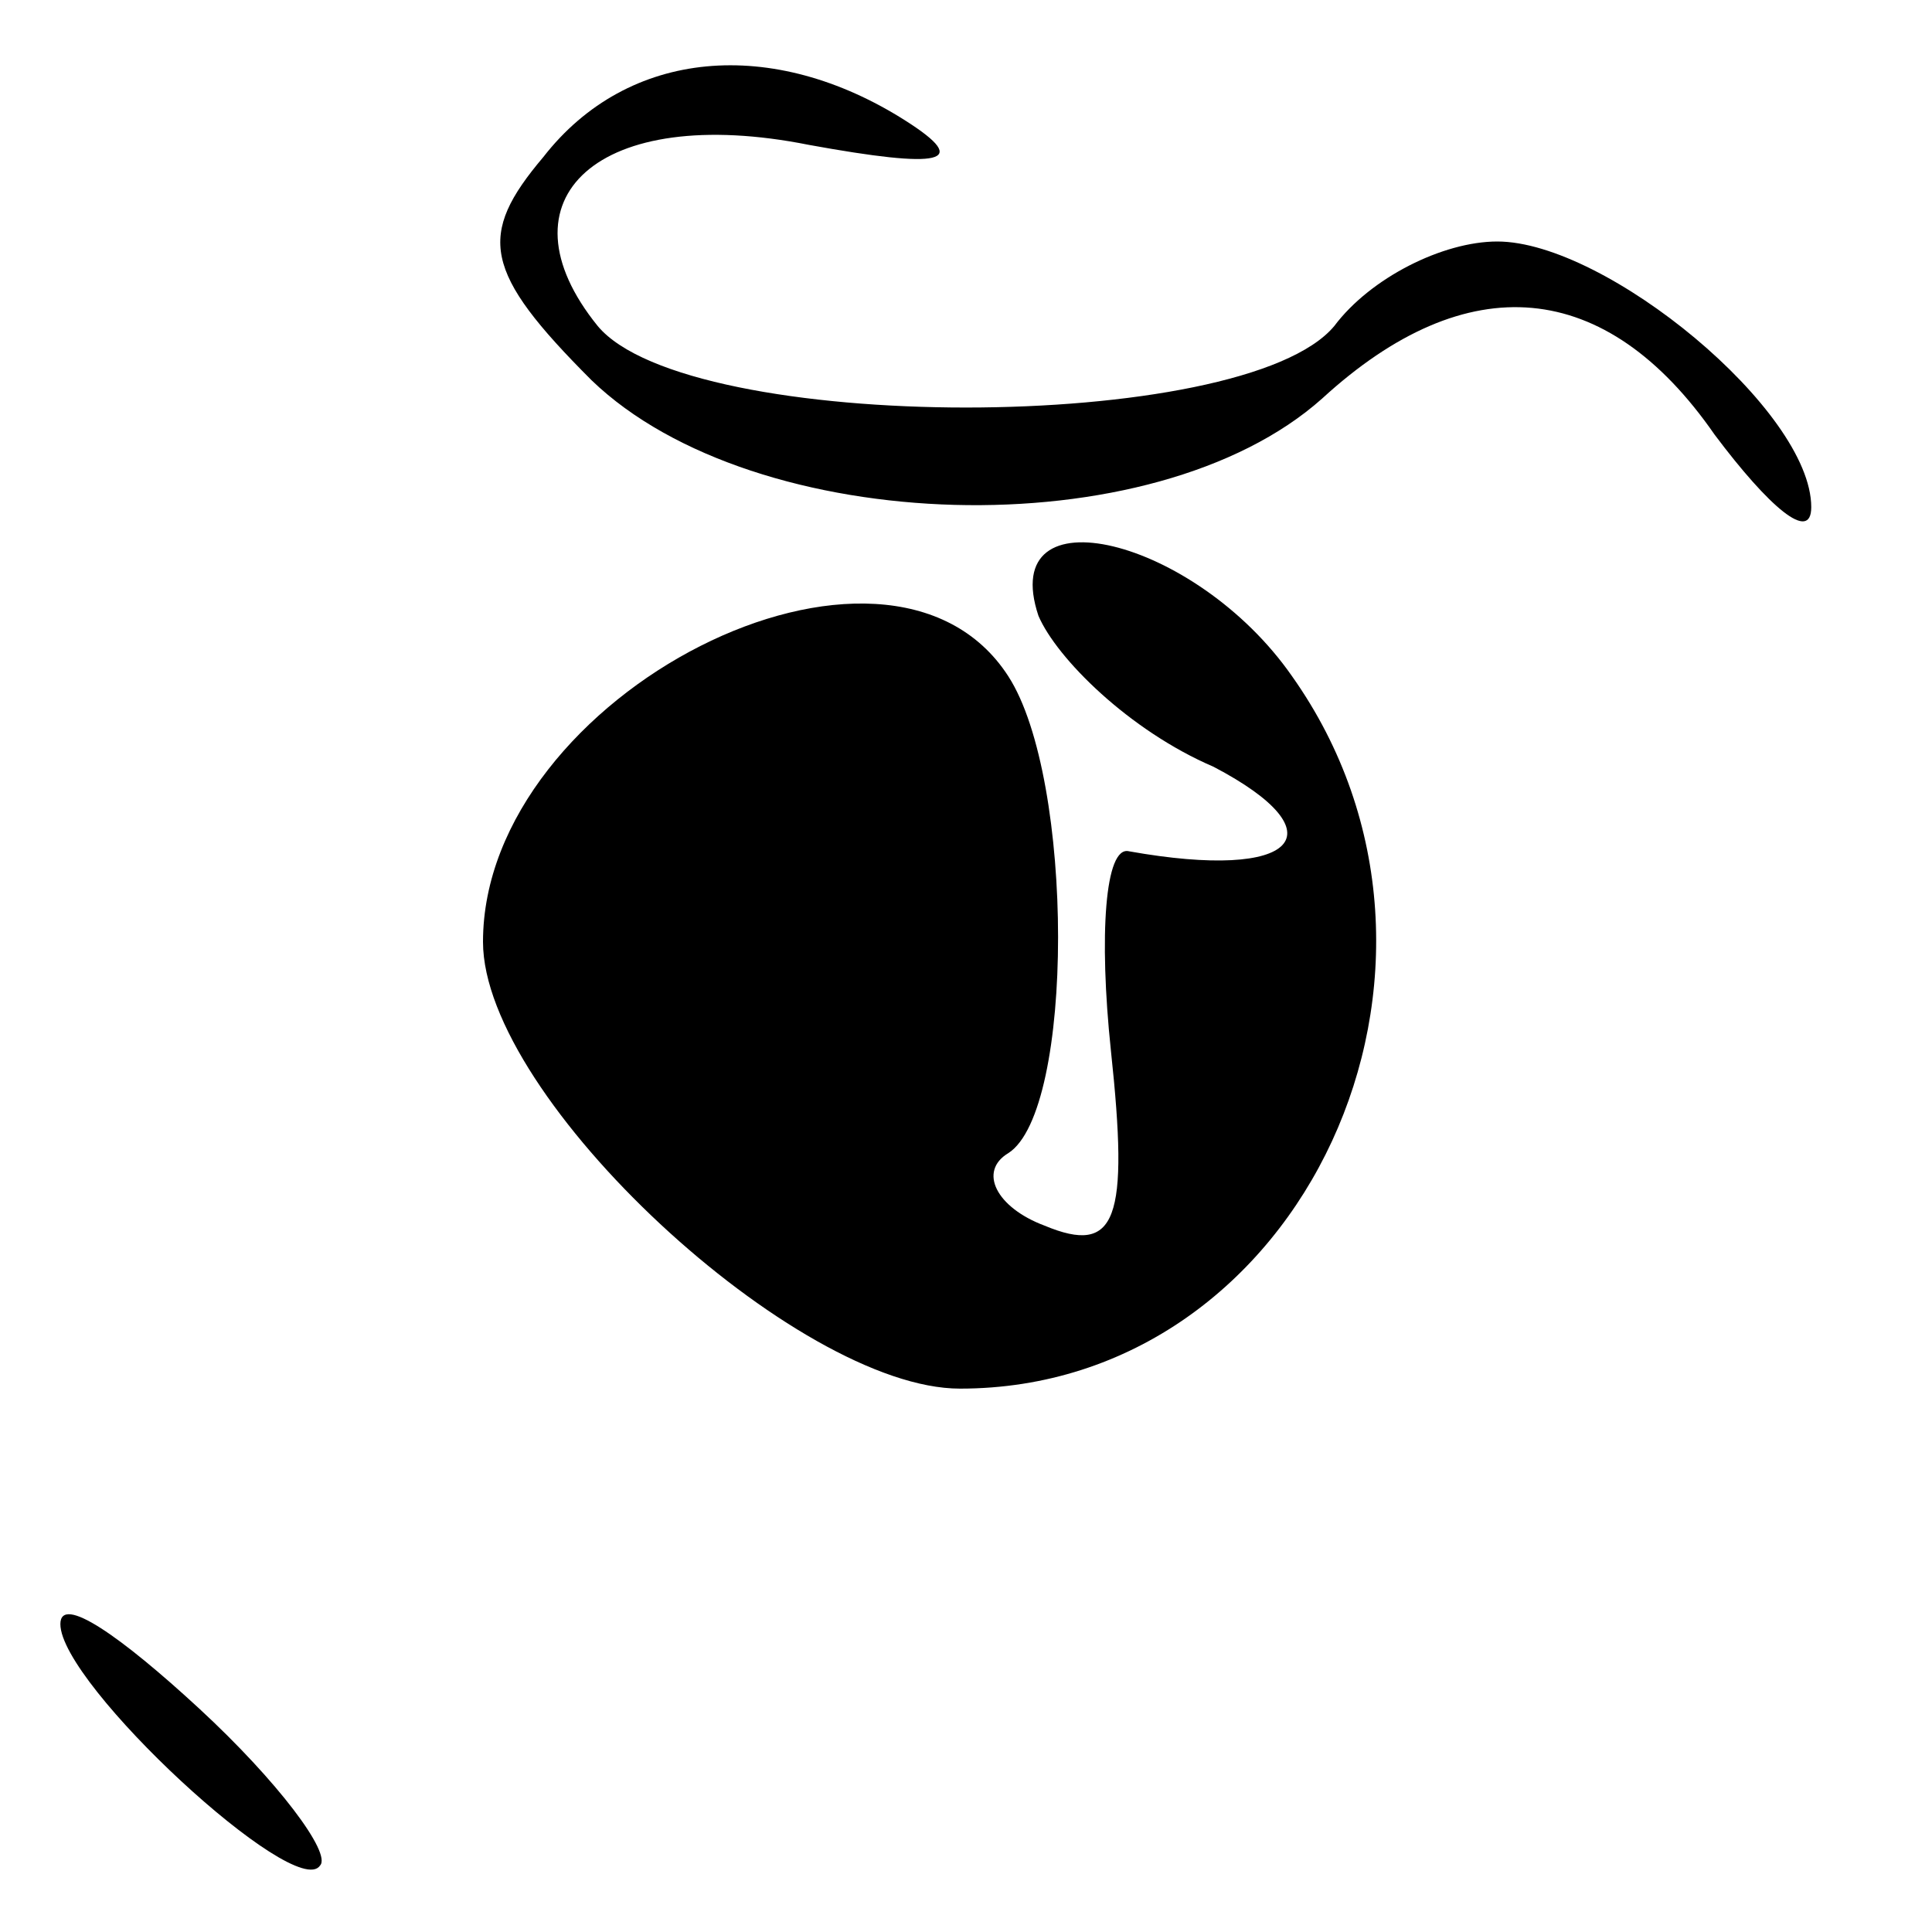 <?xml version="1.0" standalone="no"?>
<!DOCTYPE svg PUBLIC "-//W3C//DTD SVG 20010904//EN"
 "http://www.w3.org/TR/2001/REC-SVG-20010904/DTD/svg10.dtd">
<svg version="1.0" xmlns="http://www.w3.org/2000/svg"
 width="32pt" height="32pt" viewBox="0 0 32 32"
 preserveAspectRatio="xMidYMid meet">
<g transform="translate(0,32) scale(0.1,-0.1)"
fill="#000000" stroke="none">
<path fill="#000000" stroke="none" d="M90 294 c-11 -13 -10 -19 8 -37 27 -26
93 -28 121 -3 24 22 47 20 65 -6 9 -12 16 -18 16 -12 0 16 -34 44 -52 44 -9 0
-21 -6 -27 -14 -15 -18 -107 -18 -122 0 -17 21 0 37 35 30 22 -4 27 -3 16 4
-22 14 -46 12 -60 -6z"/>
<path fill="#000000" stroke="none" d="M172 218 c3 -7 15 -19 29 -25 21 -11
14 -19 -14 -14 -4 1 -5 -14 -3 -33 3 -28 1 -34 -11 -29 -8 3 -11 9 -6 12 11 7
11 62 0 79 -20 31 -87 -3 -87 -44 0 -26 52 -74 79 -74 57 0 89 70 55 118 -16
23 -49 31 -42 10z"/>
<path fill="#000000" stroke="none" d="M10 51 c0 -10 39 -46 43 -40 2 2 -7 14
-20 26 -13 12 -23 19 -23 14z"/>
</g>
</svg>

